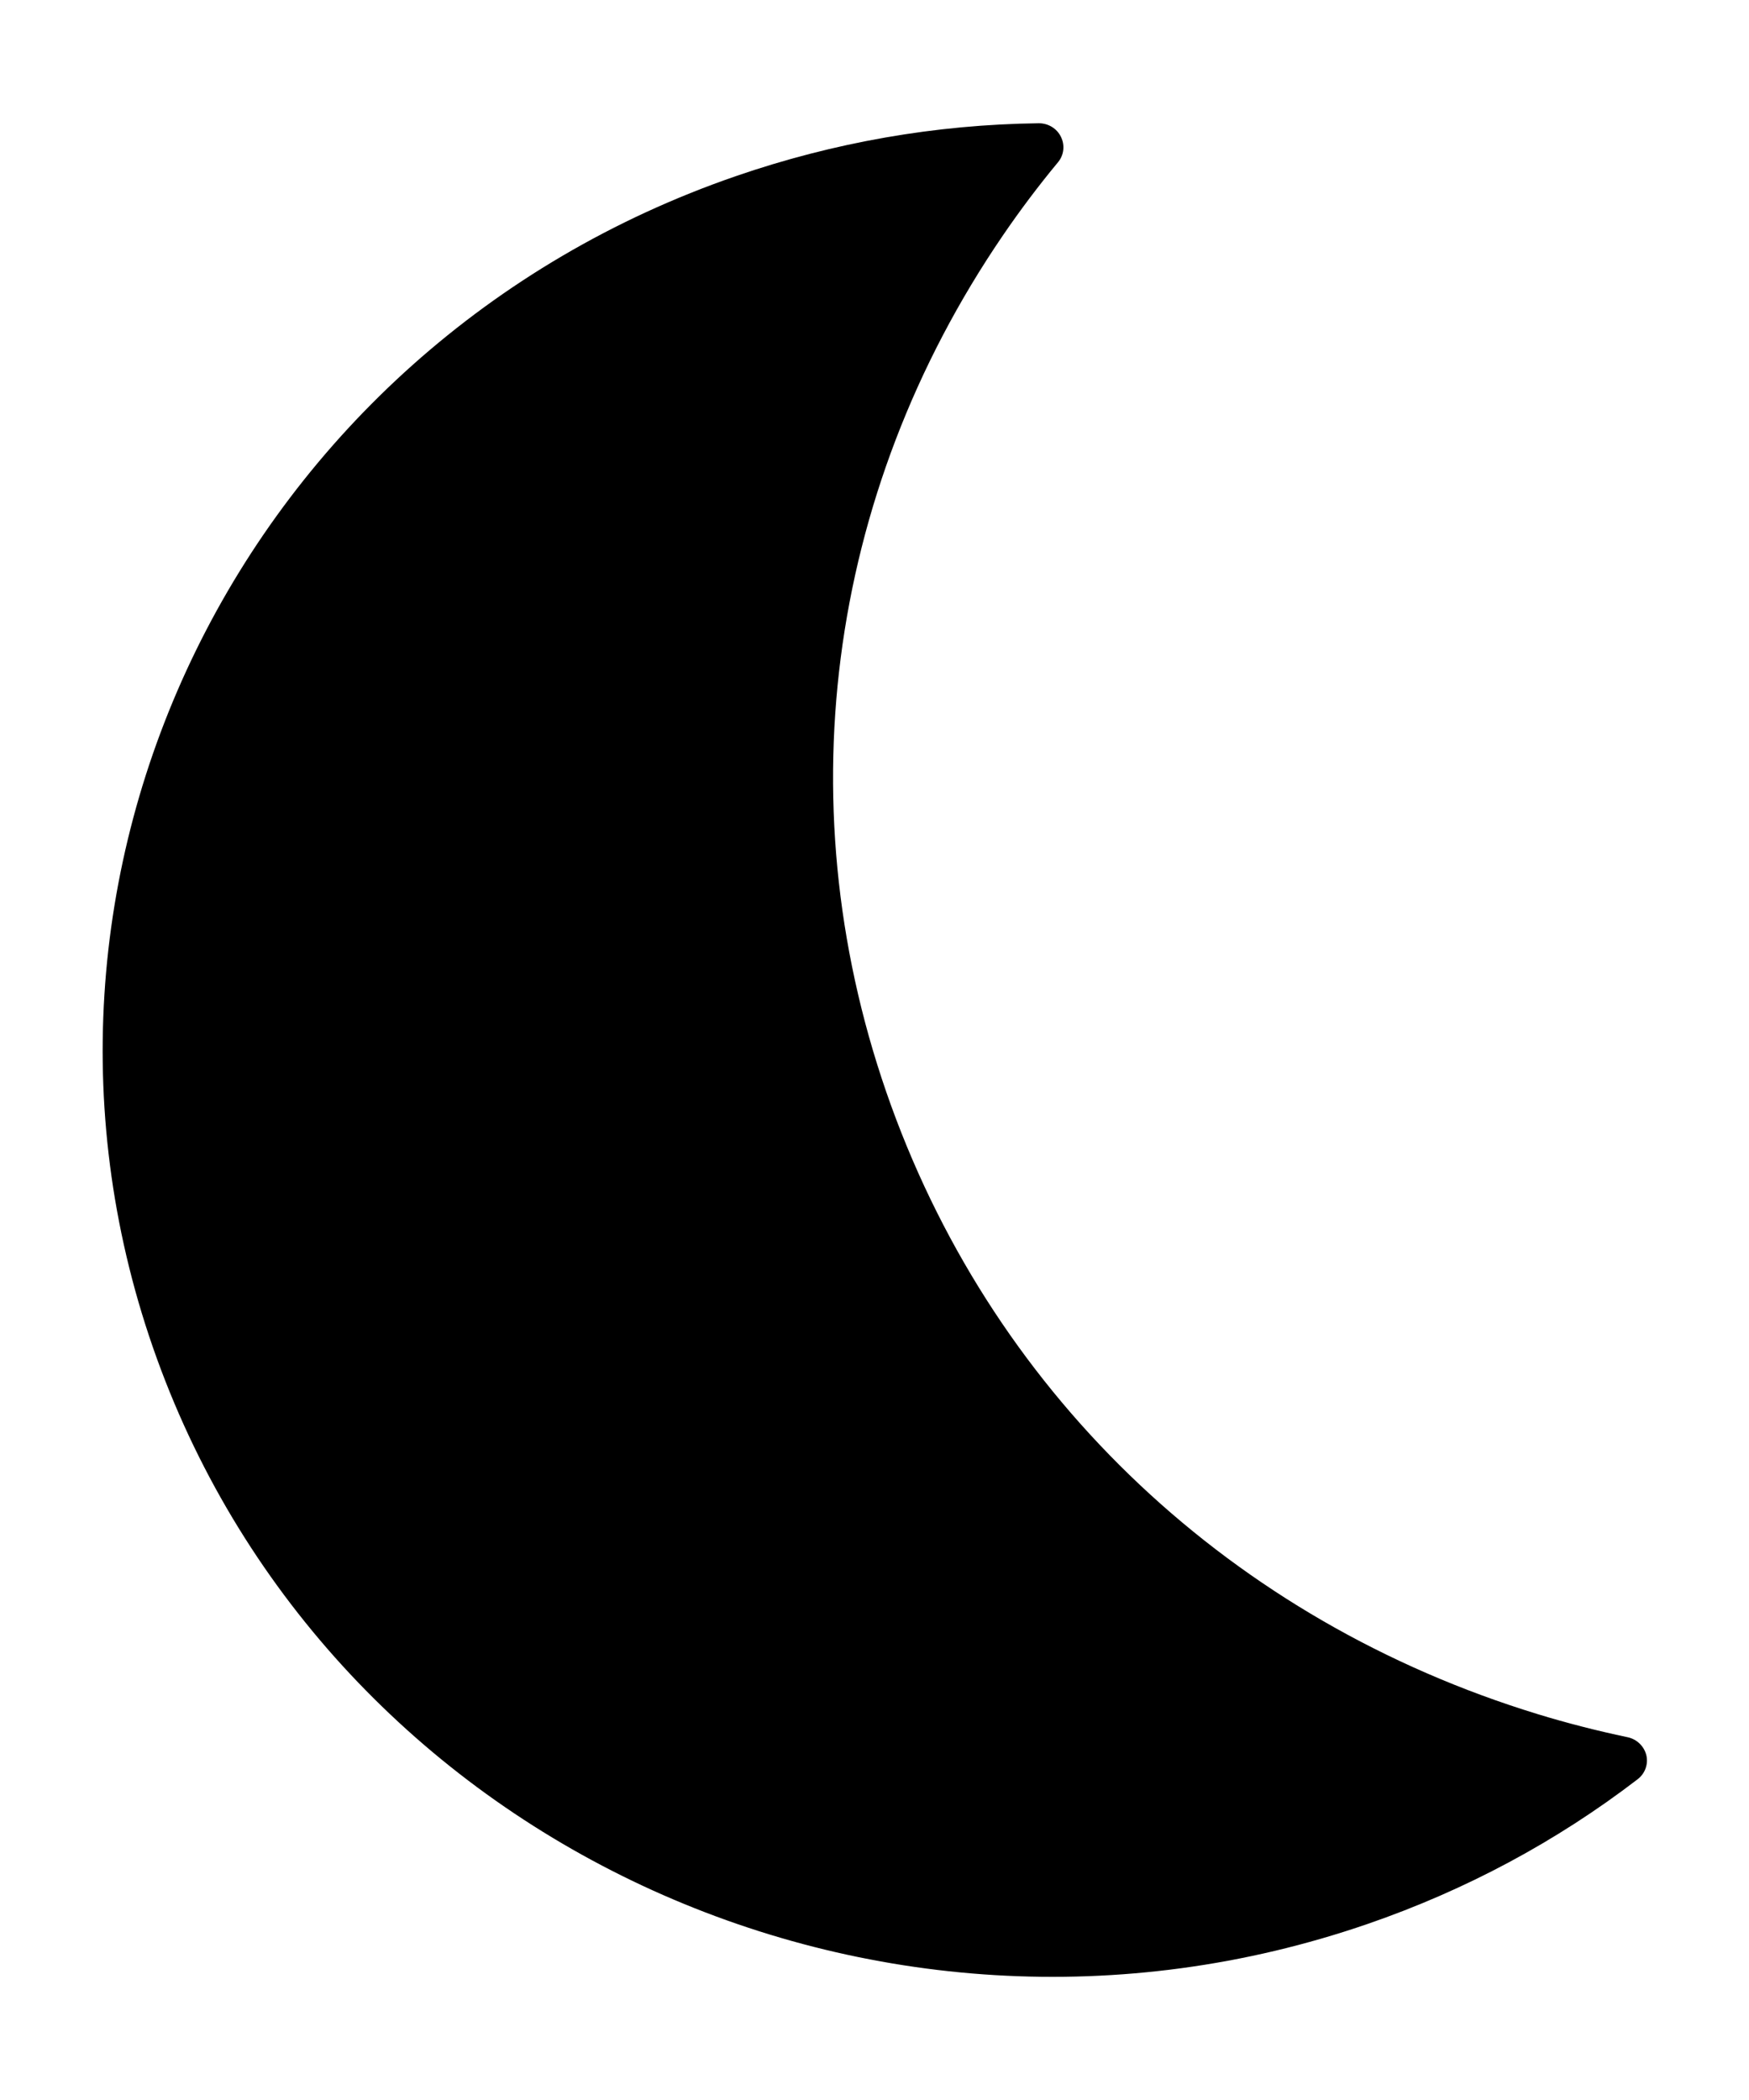 <?xml version="1.0" encoding="utf-8"?>
<!-- Generated by IcoMoon.io -->
<!DOCTYPE svg PUBLIC "-//W3C//DTD SVG 1.1//EN" "http://www.w3.org/Graphics/SVG/1.1/DTD/svg11.dtd">
<svg version="1.1" xmlns="http://www.w3.org/2000/svg" xmlns:xlink="http://www.w3.org/1999/xlink" width="853" height="1024" viewBox="0 0 853 1024">
<g id="icomoon-ignore">
</g>
<path fill="#000" d="M802.935 855.849c-1.084-4.392-4.608-7.845-9.161-8.798-14.841-3.134-29.642-6.895-43.946-11.288-148.616-45.51-263.488-153.674-315.253-296.715-51.75-143.107-31.876-297.665 54.495-424.184 8.353-12.238 17.405-24.276 26.897-35.723 2.949-3.51 3.484-8.37 1.44-12.454-1.975-4.070-6.215-6.64-10.878-6.587-50.201 0.631-99.867 9.305-147.656 25.789-240.679 82.949-367.347 341.597-282.363 576.53 84.971 234.947 349.913 358.655 590.592 275.639 47.801-16.47 91.993-40.168 131.484-70.442 3.702-2.772 5.364-7.377 4.349-11.769z"></path>
</svg>
